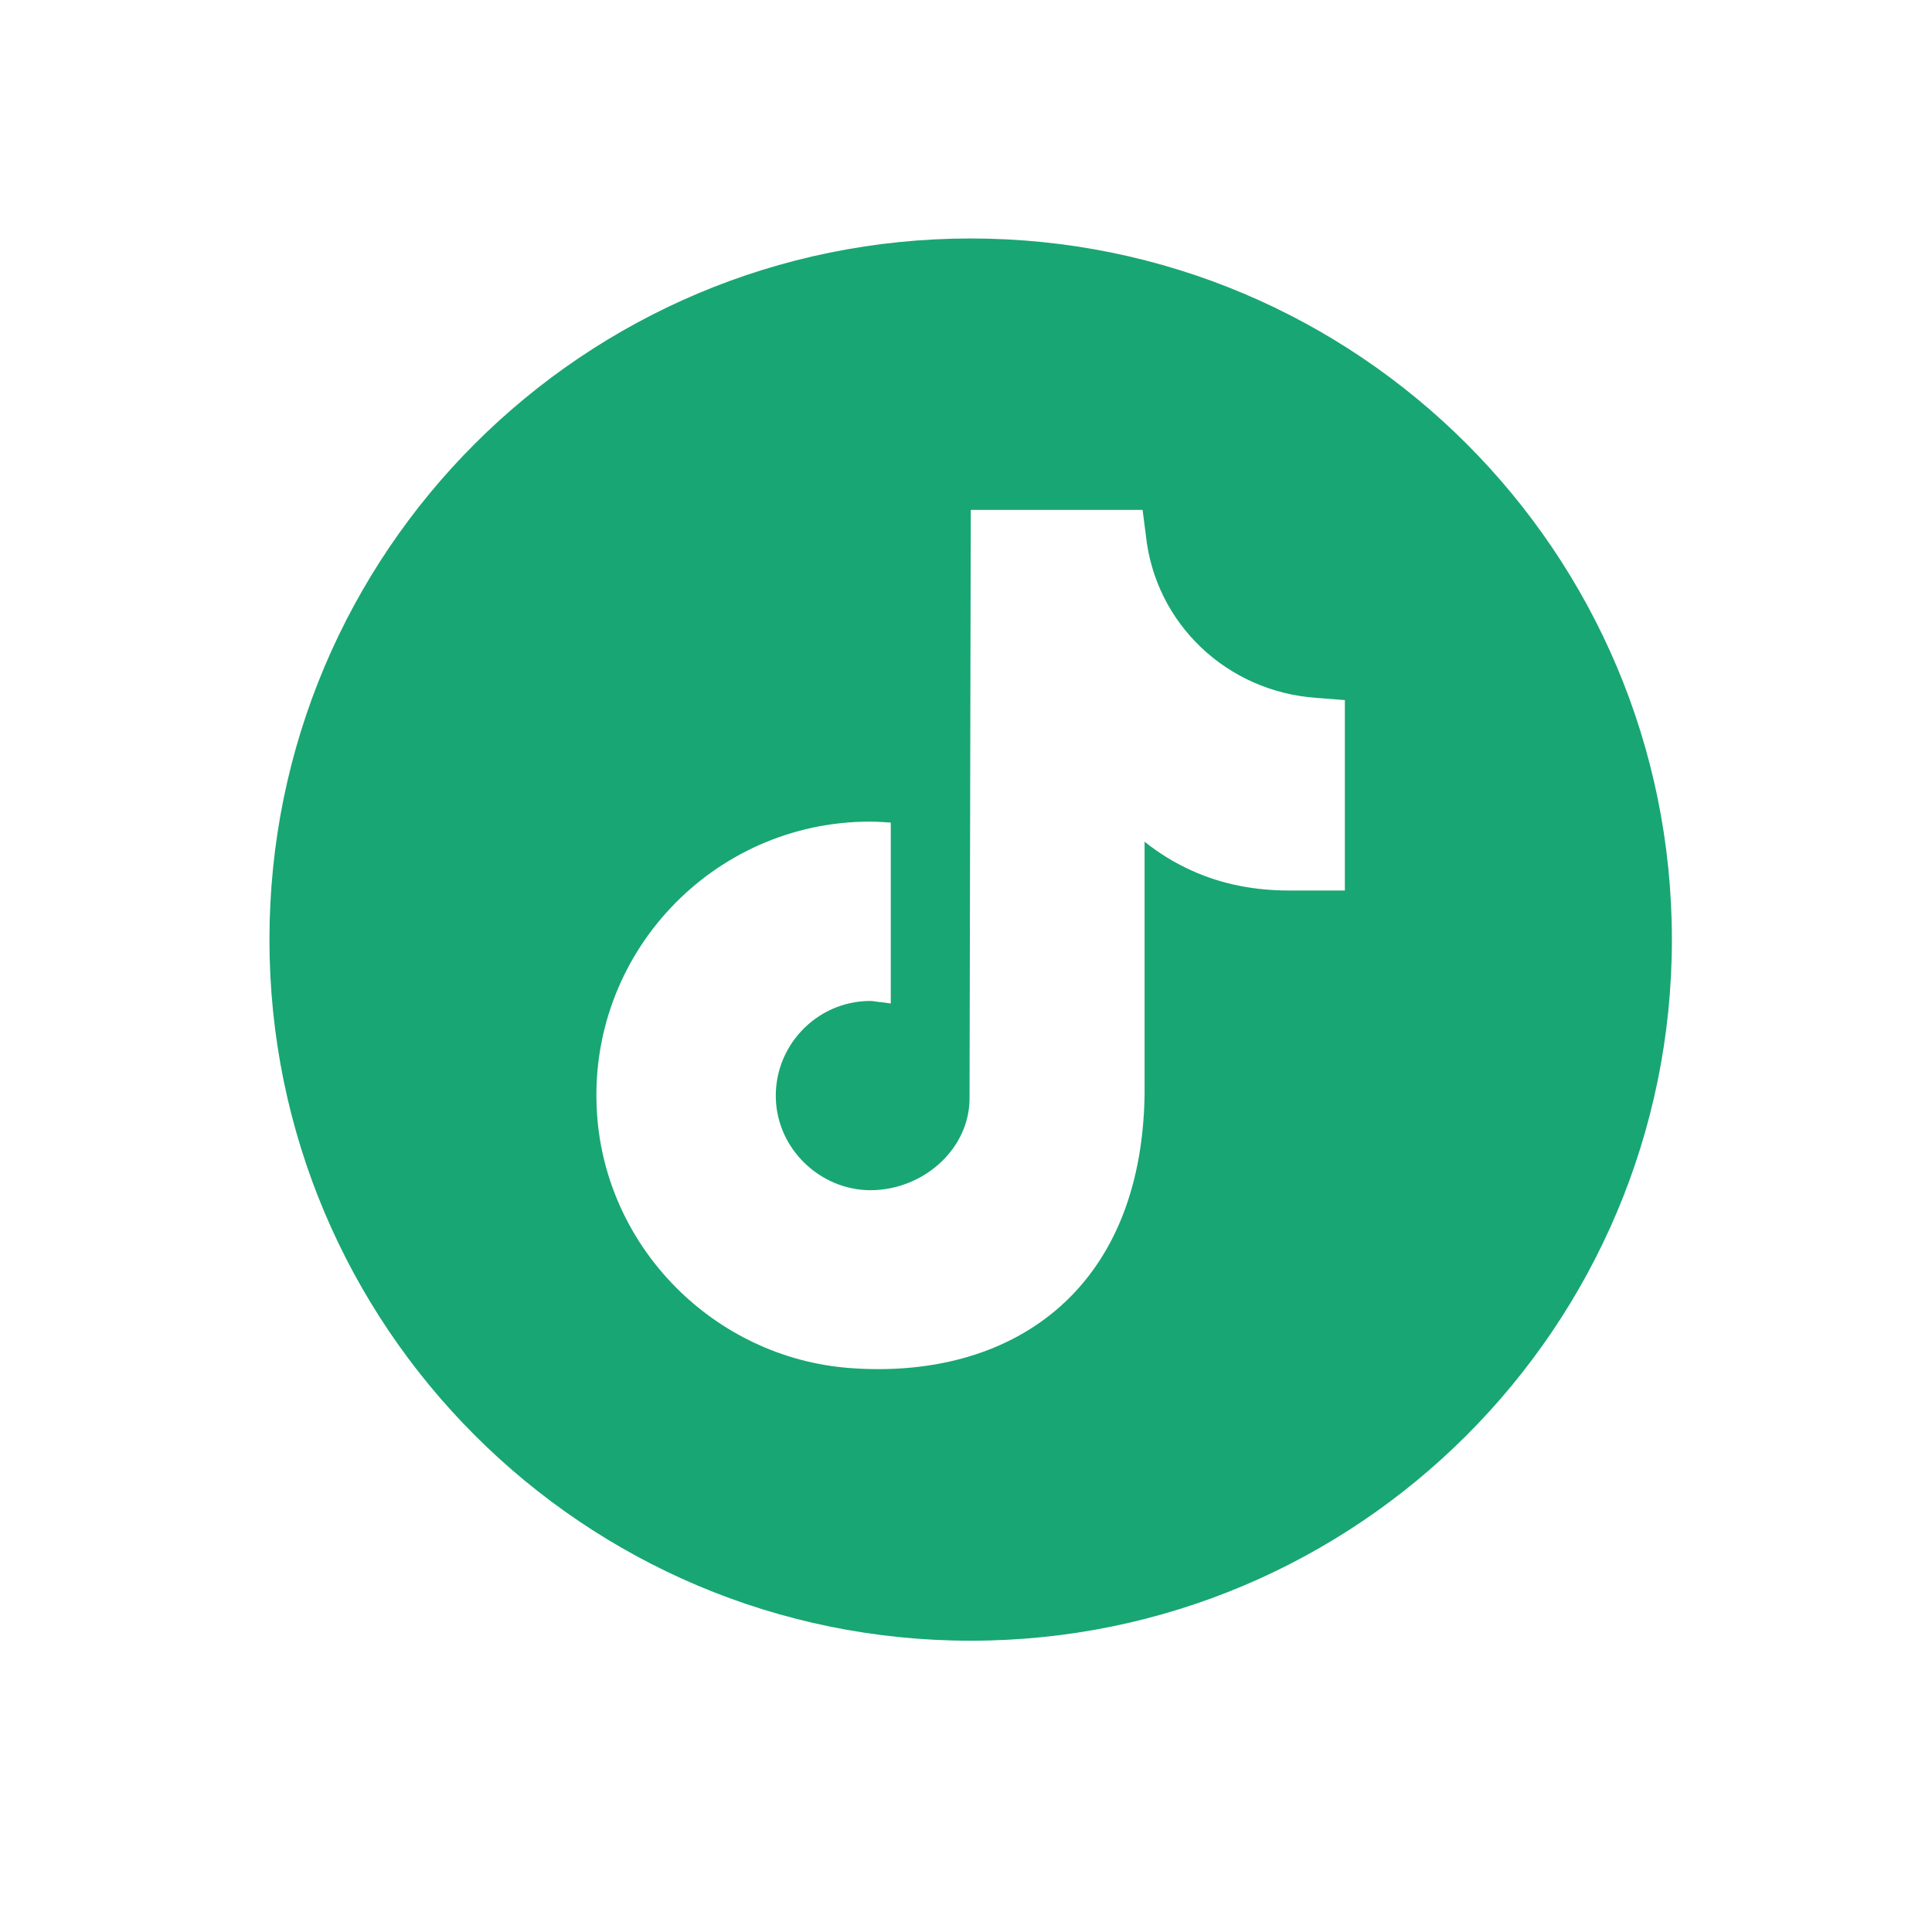 <?xml version="1.0" encoding="UTF-8"?><svg xmlns="http://www.w3.org/2000/svg" xmlns:xlink="http://www.w3.org/1999/xlink" contentScriptType="text/ecmascript" width="30" zoomAndPan="magnify" contentStyleType="text/css" viewBox="0 0 30 30" height="30" preserveAspectRatio="xMidYMid meet" version="1.0"><defs><clipPath id="clip-0"><path d="M 4.184 3.703 L 25.961 3.703 L 25.961 25.477 L 4.184 25.477 Z M 4.184 3.703 " clip-rule="nonzero"/></clipPath></defs><g clip-path="url(#clip-0)"><path fill="rgb(9.409%, 65.099%, 45.49%)" d="M 20.883 13.375 L 20.883 13.828 L 20.016 13.828 C 19.492 13.828 18.977 13.734 18.5 13.516 C 18.238 13.398 17.992 13.246 17.773 13.07 L 17.773 17.004 C 17.723 20.074 15.676 21.434 13.184 21.242 C 11.094 21.078 9.406 19.383 9.27 17.289 C 9.109 14.82 11.07 12.758 13.508 12.758 C 13.586 12.758 13.656 12.762 13.723 12.766 L 13.832 12.773 L 13.832 15.582 L 13.684 15.562 C 13.66 15.559 13.645 15.559 13.621 15.555 C 13.578 15.547 13.539 15.543 13.512 15.543 C 12.668 15.543 11.984 16.27 12.051 17.129 C 12.113 17.91 12.805 18.516 13.586 18.48 C 14.391 18.441 15.055 17.809 15.055 17.055 L 15.074 7.918 L 17.742 7.918 L 17.793 8.312 C 17.938 9.688 19.055 10.738 20.434 10.836 L 20.883 10.871 Z M 15.074 3.703 C 9.059 3.703 4.184 8.574 4.184 14.59 C 4.184 20.602 9.059 25.477 15.074 25.477 C 21.086 25.477 25.961 20.602 25.961 14.59 C 25.961 8.574 21.086 3.703 15.074 3.703 " fill-opacity="1" fill-rule="nonzero"/></g></svg>